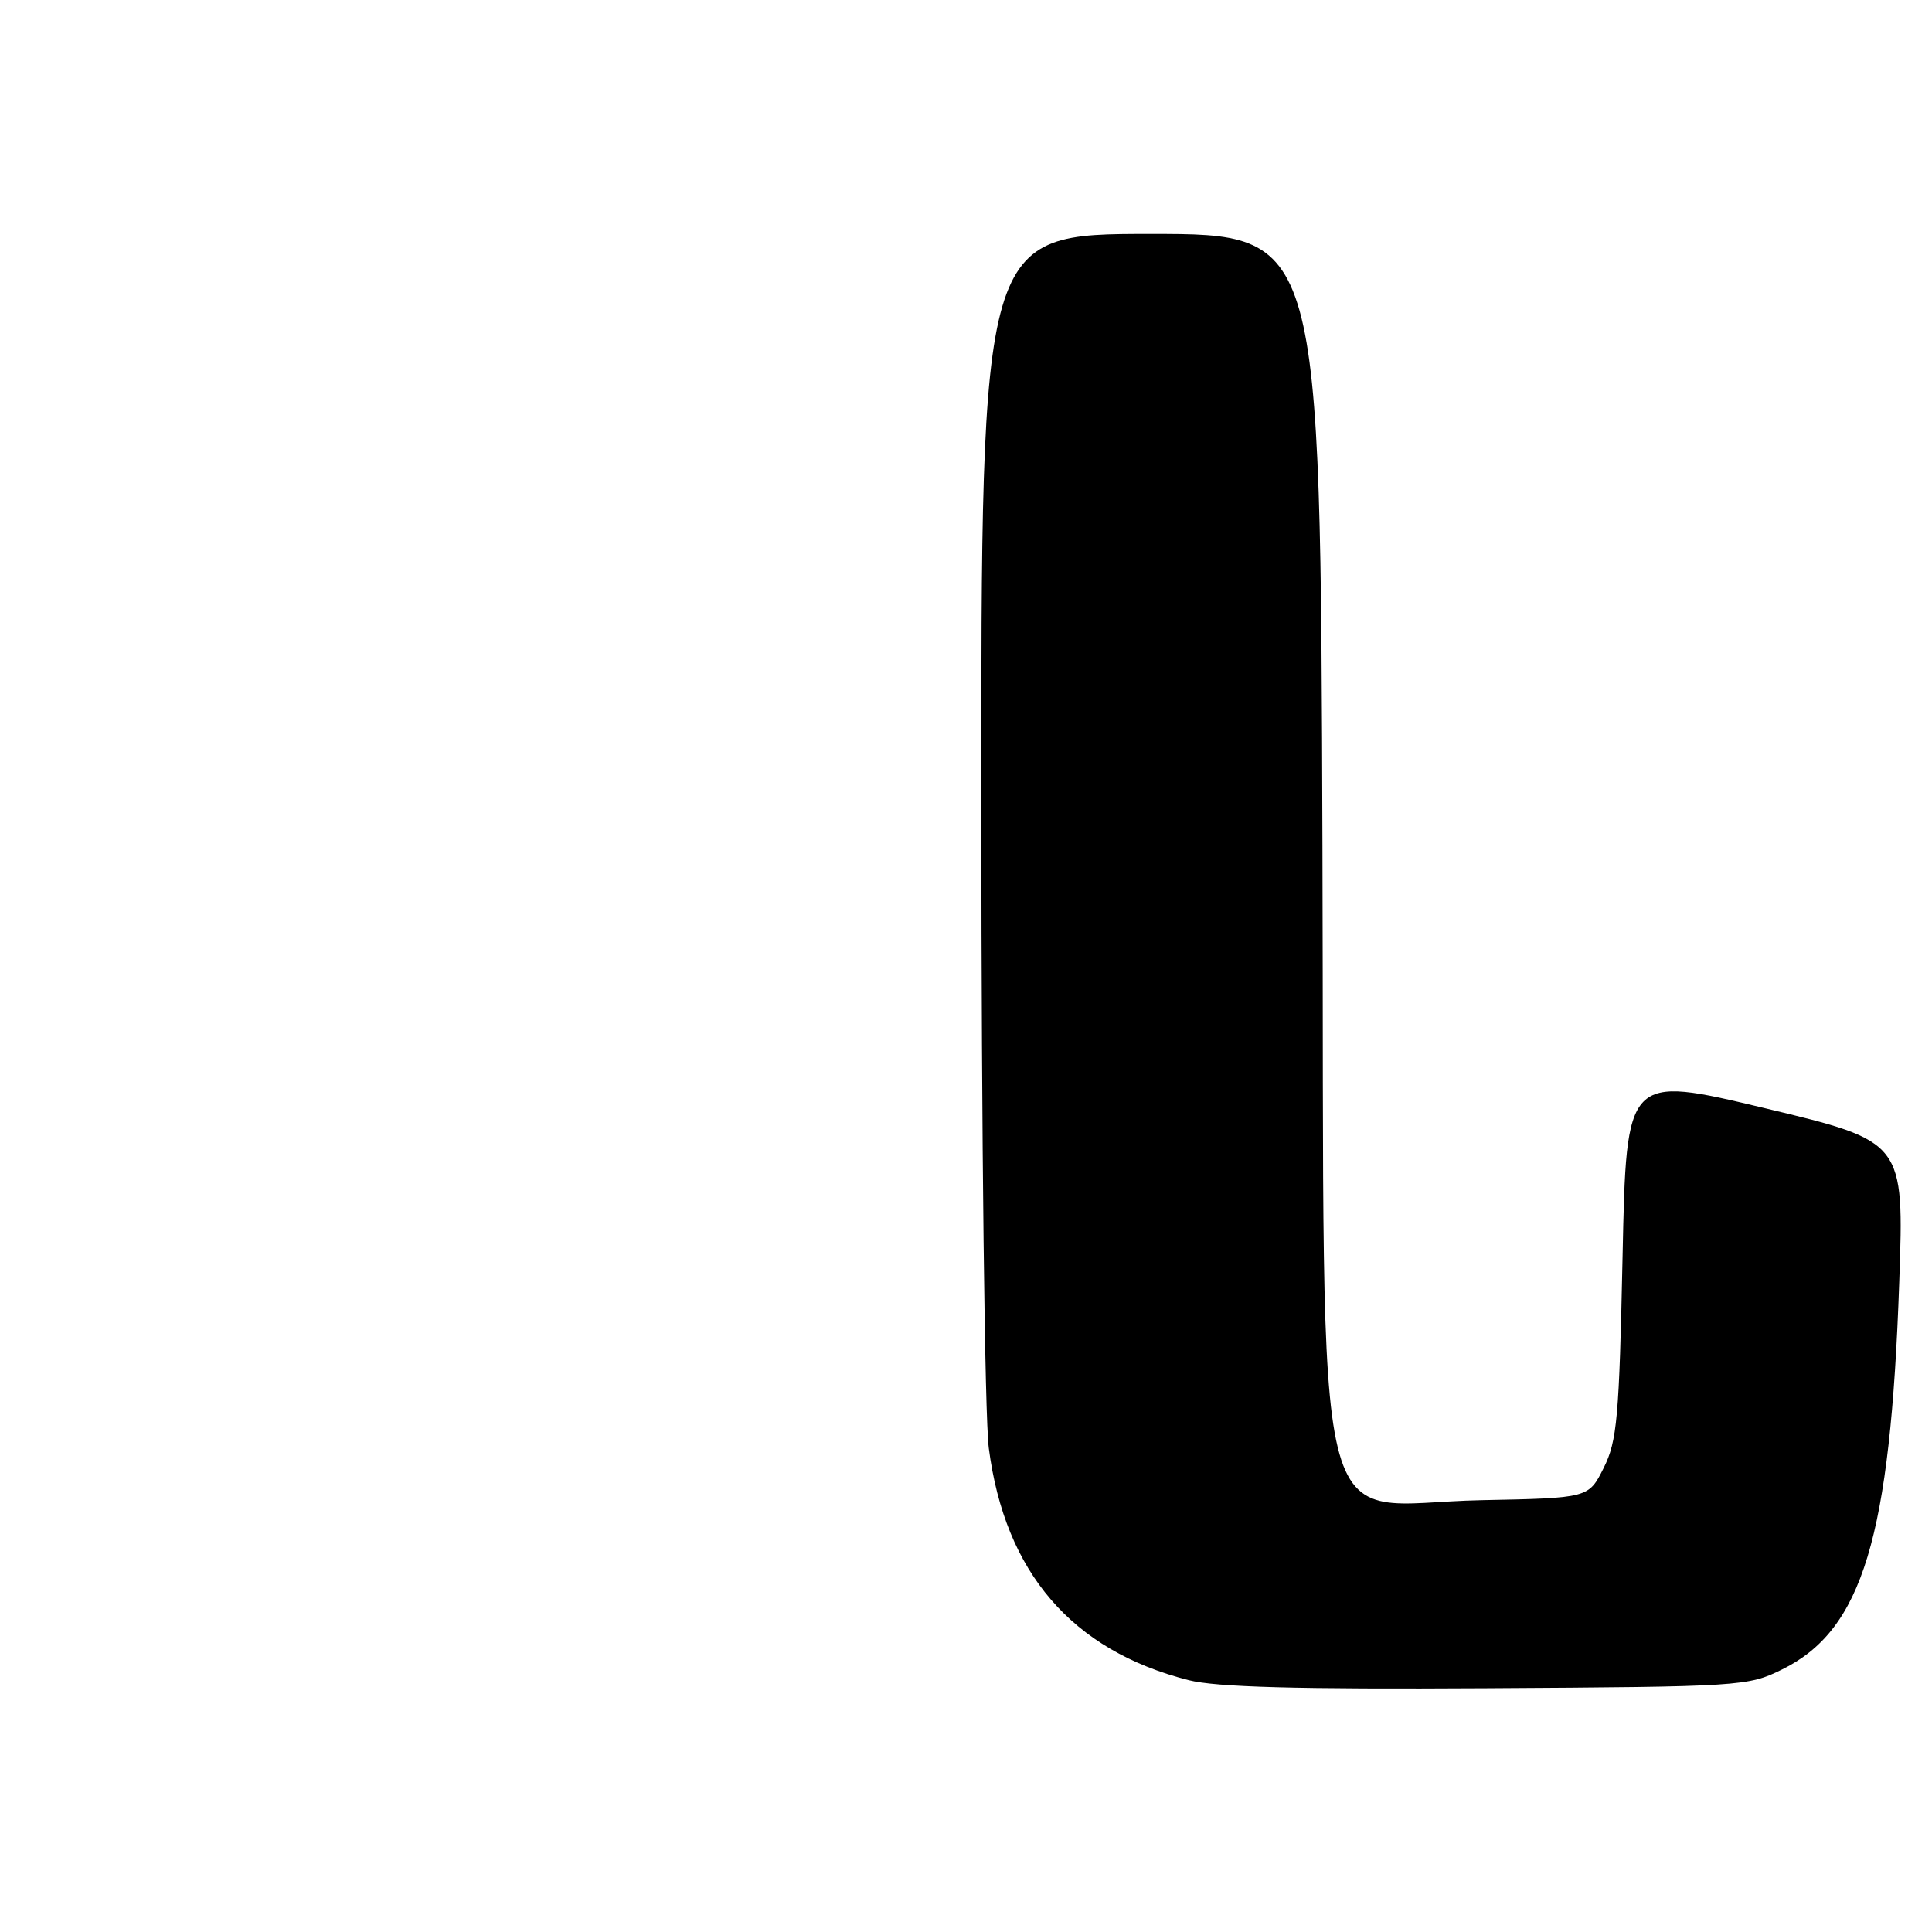<?xml version="1.0" encoding="UTF-8" standalone="no"?>
<!DOCTYPE svg PUBLIC "-//W3C//DTD SVG 1.1//EN" "http://www.w3.org/Graphics/SVG/1.1/DTD/svg11.dtd" >
<svg xmlns="http://www.w3.org/2000/svg" xmlns:xlink="http://www.w3.org/1999/xlink" version="1.1" viewBox="0 0 256 256">
 <g >
 <path fill="currentColor"
d=" M 236.14 221.21 C 246.79 215.97 250.49 203.74 251.66 169.88 C 252.31 151.26 252.31 151.26 233.90 146.85 C 215.50 142.45 215.50 142.45 215.00 166.47 C 214.55 187.89 214.28 190.93 212.50 194.50 C 210.50 198.50 210.50 198.50 196.30 198.78 C 173.29 199.23 175.55 208.55 175.23 112.08 C 174.97 31.00 174.97 31.00 152.48 31.00 C 130.00 31.00 130.00 31.00 130.03 107.75 C 130.05 150.72 130.48 187.75 131.02 191.89 C 133.16 208.38 142.04 218.69 157.50 222.63 C 161.16 223.56 171.77 223.85 197.00 223.70 C 230.72 223.50 231.61 223.45 236.14 221.21 Z "/>
</g>
</svg>